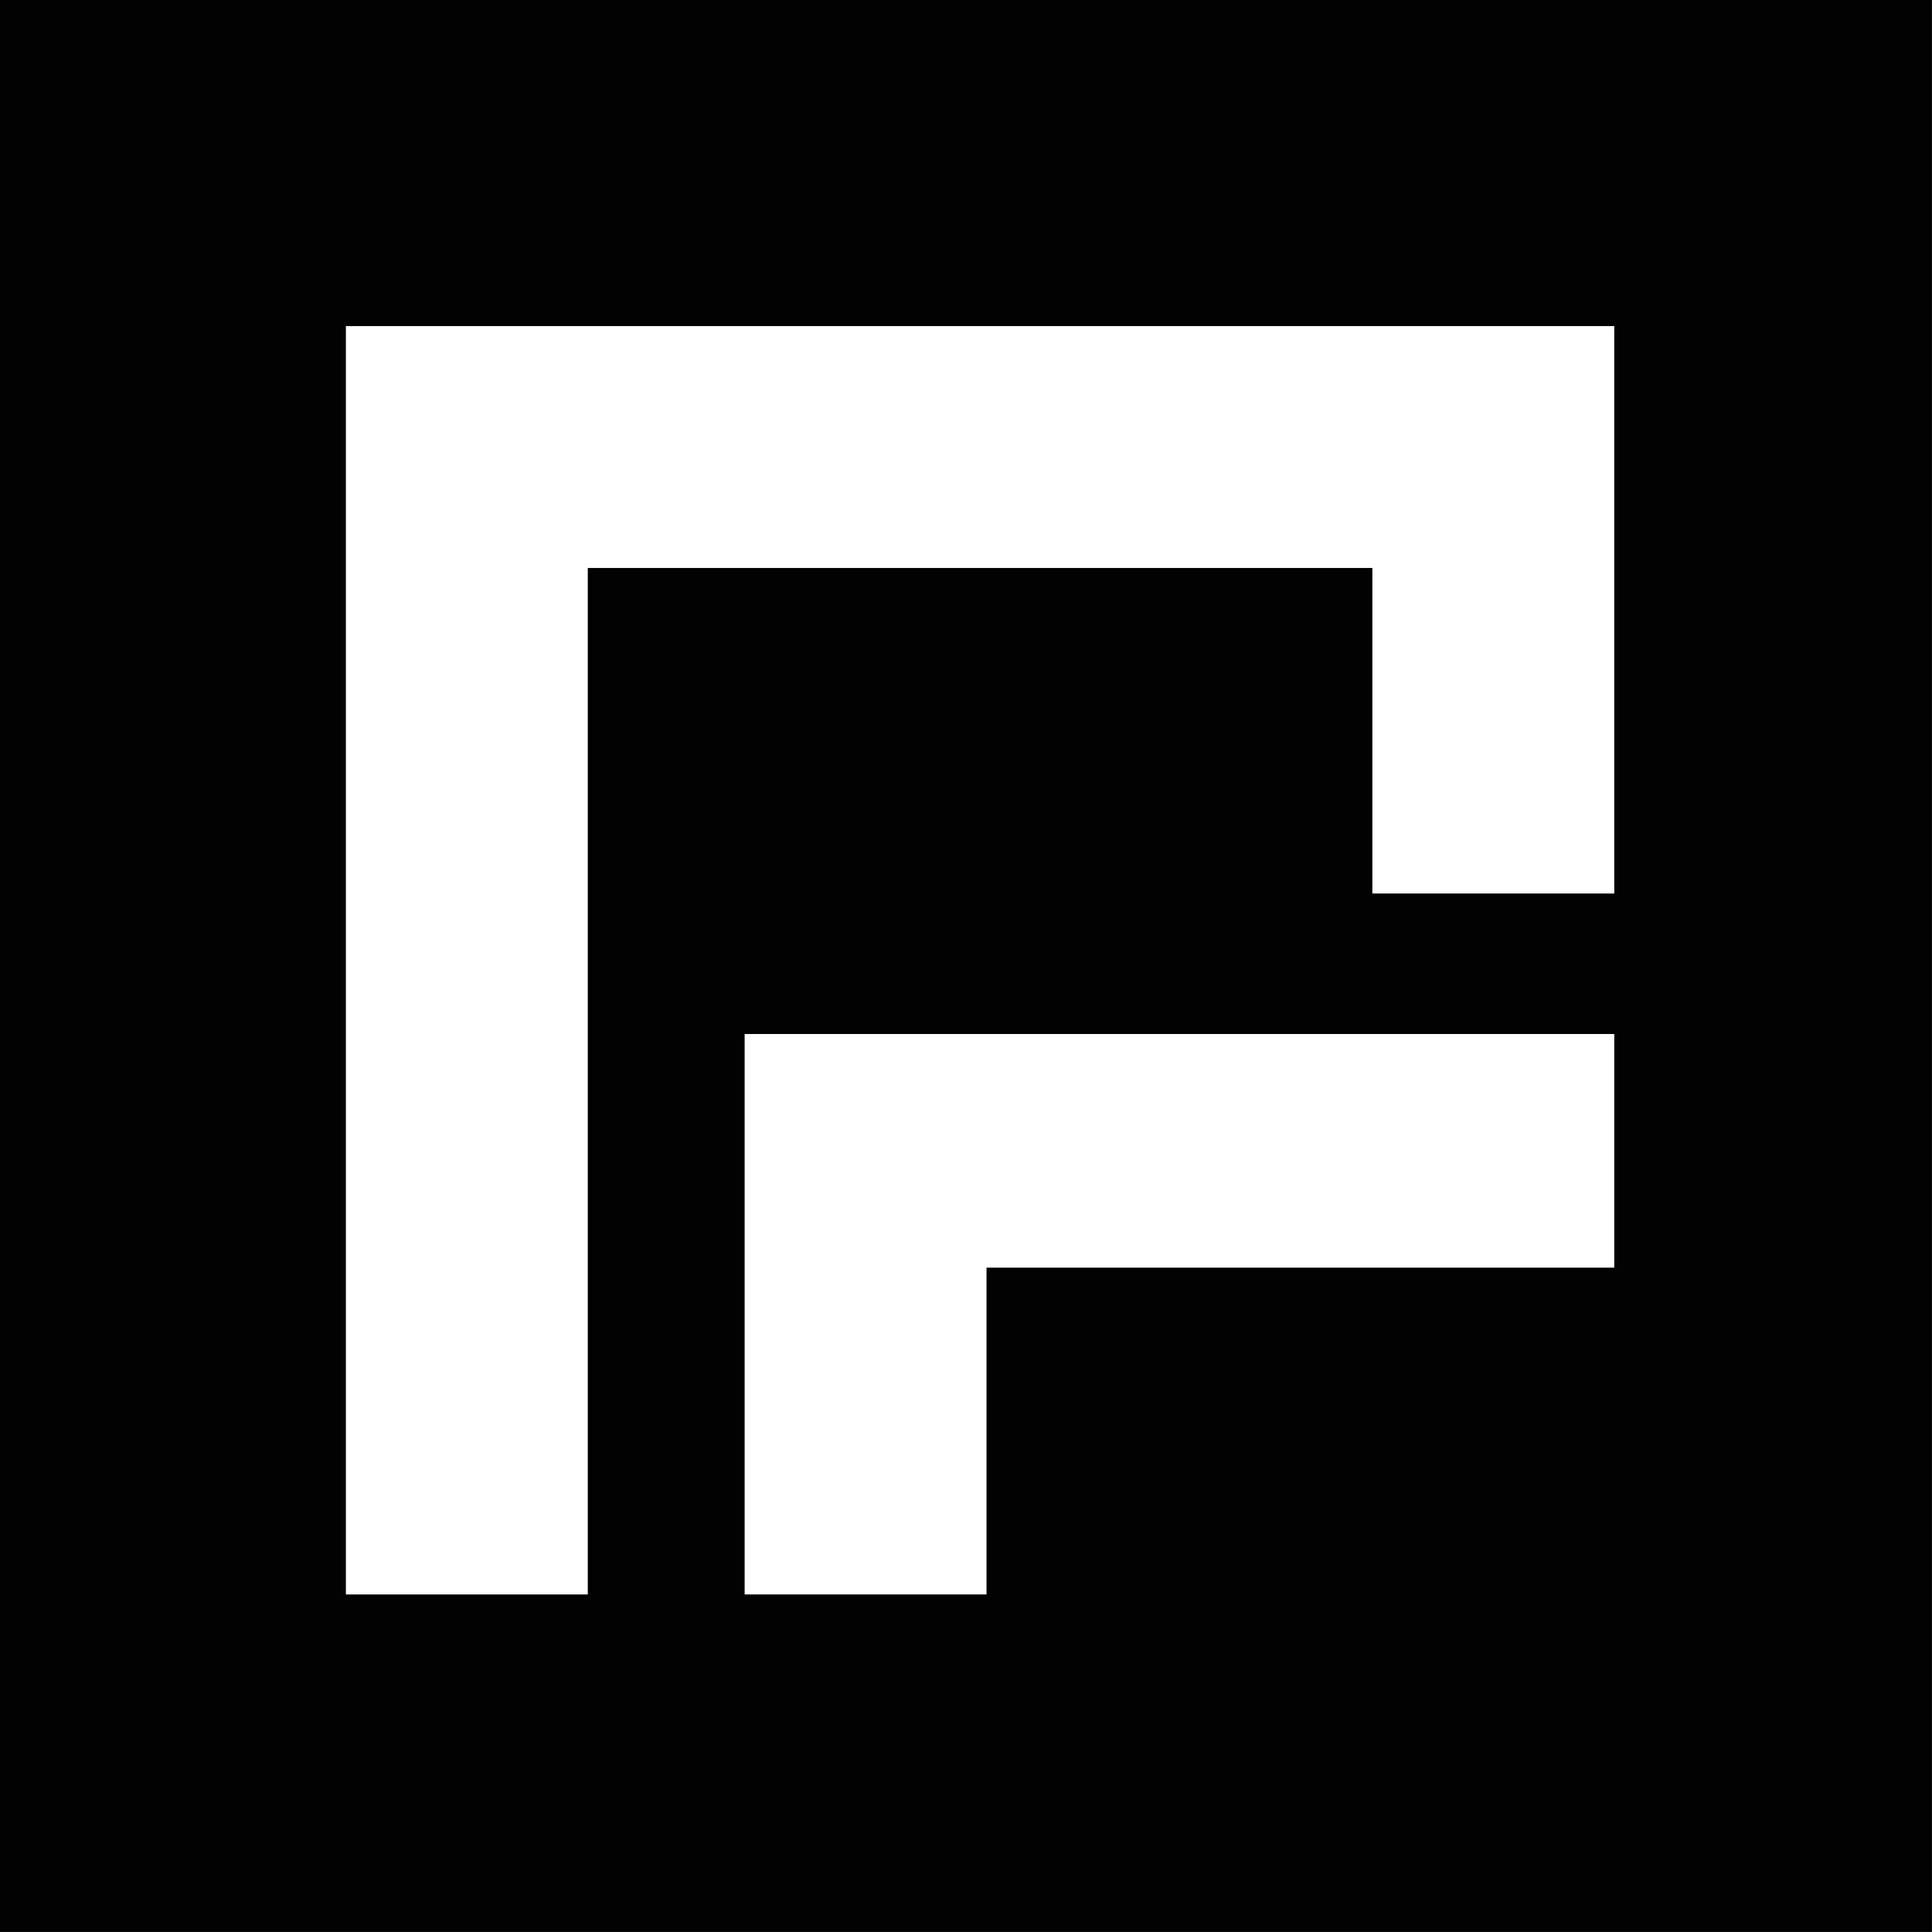 <?xml version="1.0" encoding="UTF-8" standalone="no"?>
<svg
   width="512"
   height="512"
   viewBox="0 0 512 512"
   version="1.1"
   id="svg8"
   inkscape:version="1.2.2 (b0a8486541, 2022-12-01)"
   sodipodi:docname="Reza logo.svg"
   inkscape:export-filename="../../../../Documents/Other Design/Reza.png"
   inkscape:export-xdpi="96"
   inkscape:export-ydpi="96"
   xmlns:inkscape="http://www.inkscape.org/namespaces/inkscape"
   xmlns:sodipodi="http://sodipodi.sourceforge.net/DTD/sodipodi-0.dtd"
   xmlns="http://www.w3.org/2000/svg"
   xmlns:svg="http://www.w3.org/2000/svg"
   xmlns:rdf="http://www.w3.org/1999/02/22-rdf-syntax-ns#"
   xmlns:cc="http://creativecommons.org/ns#"
   xmlns:dc="http://purl.org/dc/elements/1.1/">
  <rect x="0" y="0" width="512" height="512" fill="#808080" stroke="none"/>
  <defs
     id="defs2" />
  <sodipodi:namedview
     id="base"
     pagecolor="#ffffff"
     bordercolor="#666666"
     borderopacity="1.0"
     inkscape:pageopacity="0.0"
     inkscape:pageshadow="2"
     inkscape:zoom="0.49497476"
     inkscape:cx="286.88332"
     inkscape:cy="437.39604"
     inkscape:document-units="px"
     inkscape:current-layer="layer1"
     inkscape:document-rotation="0"
     showgrid="false"
     inkscape:snap-grids="true"
     units="mm"
     inkscape:snap-object-midpoints="false"
     showguides="true"
     inkscape:window-width="1366"
     inkscape:window-height="710"
     inkscape:window-x="0"
     inkscape:window-y="26"
     inkscape:window-maximized="1"
     inkscape:showpageshadow="2"
     inkscape:pagecheckerboard="0"
     inkscape:deskcolor="#d1d1d1"
     inkscape:lockguides="false">
    <inkscape:grid
       type="xygrid"
       id="grid1023"
       originx="0"
       originy="0" />
  </sodipodi:namedview>
  <g
     inkscape:label="Layer 1"
     inkscape:groupmode="layer"
     id="layer1">
    <g
       id="g295"
       transform="matrix(2.438,0,0,2.438,6.8430306e-5,6.8430306e-5)">
      <path
         style="fill:#020202;fill-opacity:0.999;stroke:none;stroke-width:0.646;stroke-opacity:1"
         d="M -4.7584025e-5,-4.7584025e-5 V 210 H 210 V -4.7584025e-5 Z"
         id="rect832" />
      <path
         style="fill:#ffffff;fill-opacity:0.999;stroke-width:0.6"
         d="m 80.942,112.395 h 94.529 v 25.397 h -68.236 v 35.525 H 80.942 v -35.525 z"
         id="path1629"
         sodipodi:nodetypes="cccccccc" />
      <path
         style="fill:#ffffff;fill-opacity:0.999;stroke-width:0.6"
         d="M 37.598,35.445 H 175.47 V 97.124 H 149.177 V 61.738 H 63.891 V 173.317 H 37.598 Z"
         id="path1627"
         sodipodi:nodetypes="ccccccccc" />
    </g>
  </g>
</svg>
